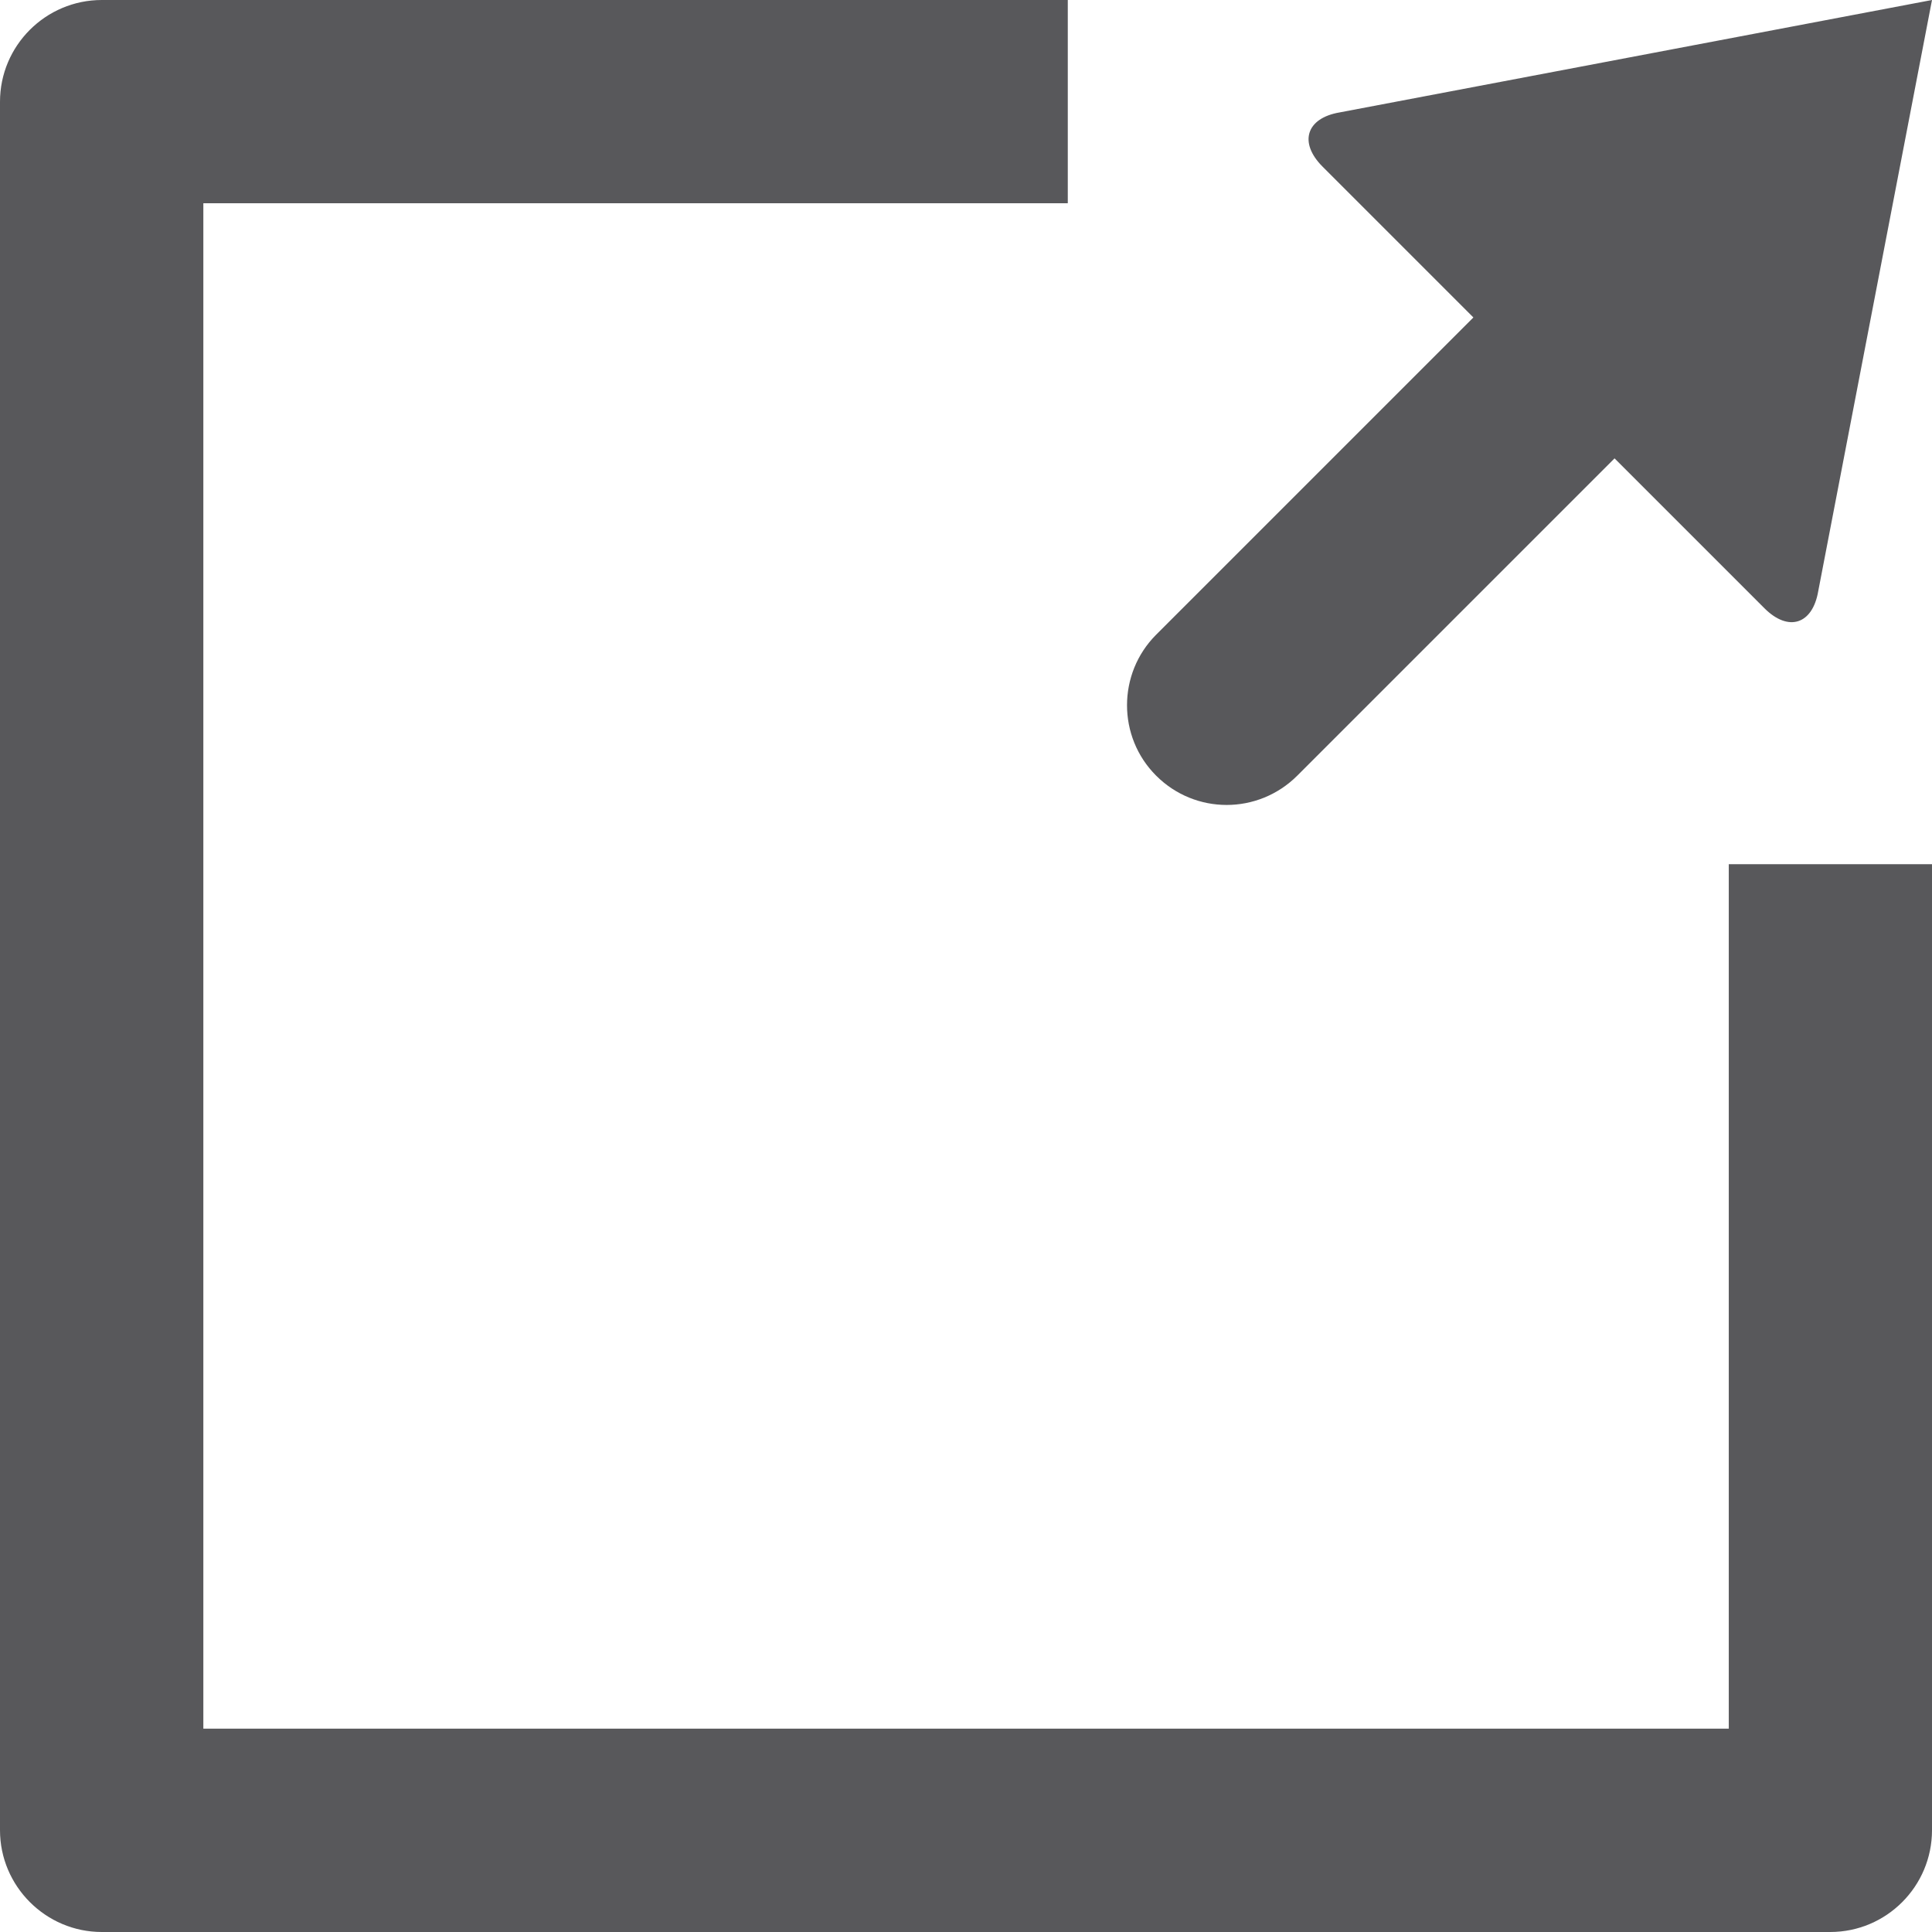 <svg xmlns="http://www.w3.org/2000/svg" width="16" height="16" viewBox="0 0 16 16">
  <path fill="#58585B" fill-rule="evenodd" d="M8.843,0 L8.843,1.683 L1.684,1.683 L1.684,14.316 L14.317,14.316 L14.317,7.157 L16,7.157 L16,15.157 C16,15.621 15.623,16 15.157,16 L0.843,16 C0.379,16 0,15.621 0,15.157 L0,0.843 C0,0.377 0.379,0 0.843,0 L8.843,0 Z M16,-3.01980663e-13 L15.058,4.895 C15.011,5.171 14.811,5.236 14.612,5.037 L13.371,3.796 L10.743,6.424 C10.419,6.747 9.898,6.747 9.575,6.424 C9.253,6.103 9.253,5.578 9.575,5.256 L12.202,2.629 L10.952,1.379 C10.754,1.18 10.818,0.978 11.094,0.931 L16,-3.01980663e-13 Z"/>
</svg>
